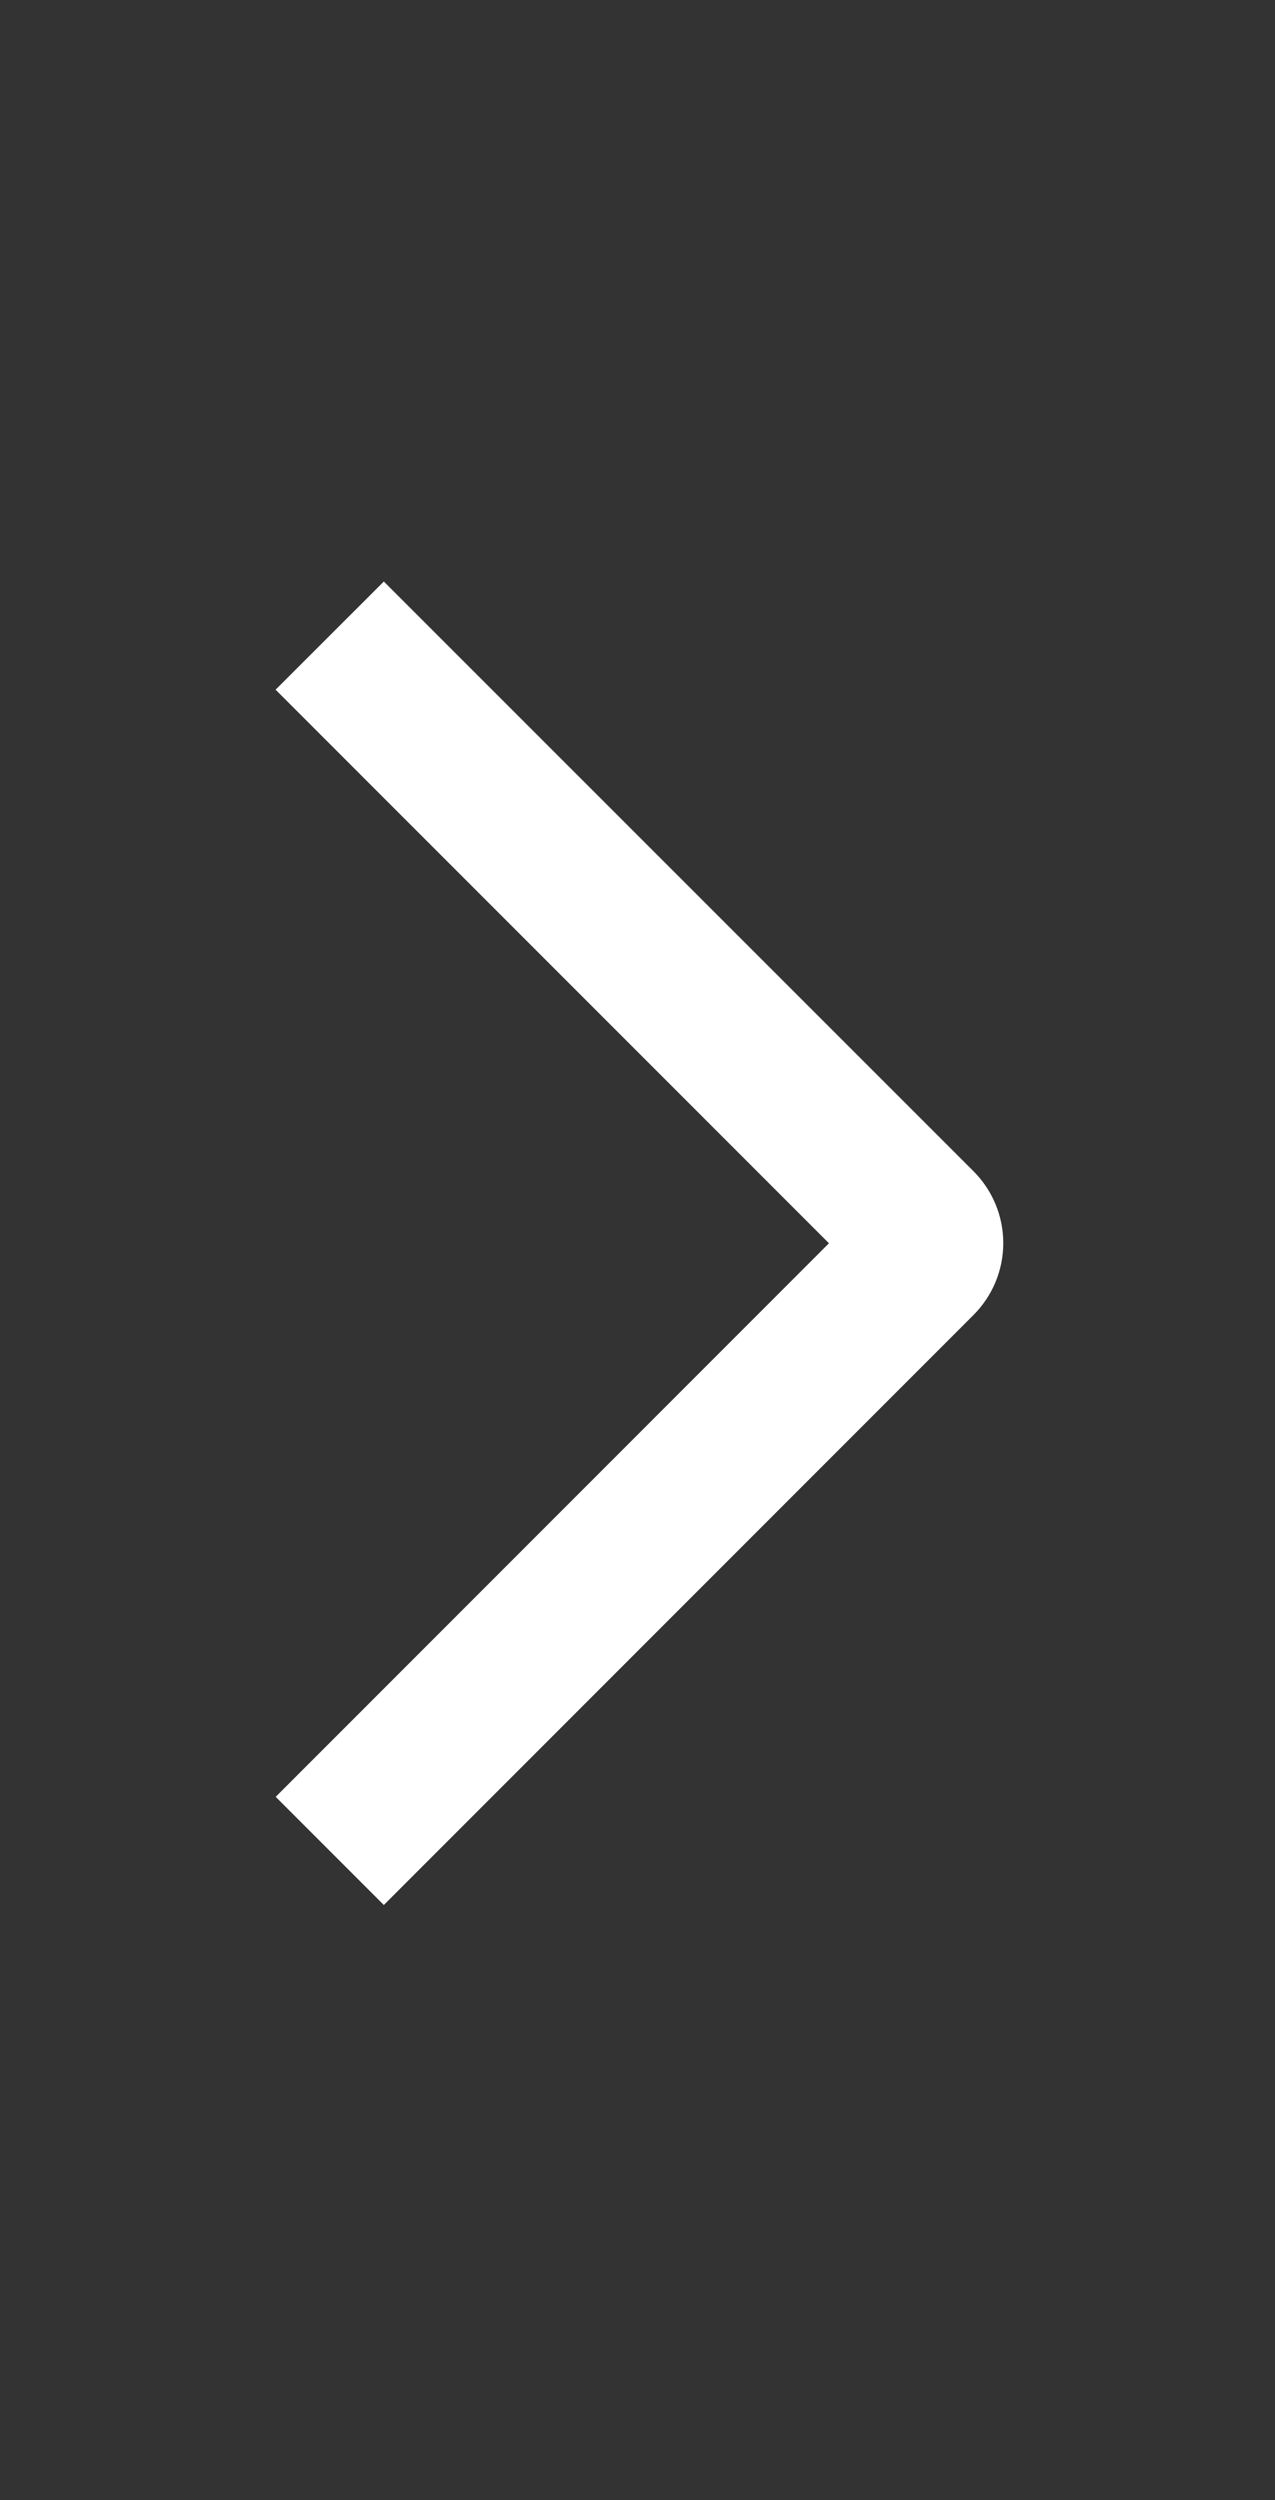 <svg width="25" height="49" viewBox="0 0 25 49" fill="none" xmlns="http://www.w3.org/2000/svg">
<rect x="0" y="0" width="25" height="49" fill="#333333" stroke="none"/>
<g id="weui:arrow-outlined">
<path id="Vector" d="M5.404 13.518L7.526 11.398L19.084 22.952C19.27 23.137 19.418 23.357 19.519 23.6C19.62 23.842 19.672 24.102 19.672 24.365C19.672 24.628 19.62 24.888 19.519 25.13C19.418 25.373 19.27 25.593 19.084 25.778L7.526 37.338L5.406 35.218L16.254 24.368L5.404 13.518Z" fill="white"/>
</g>
</svg>
